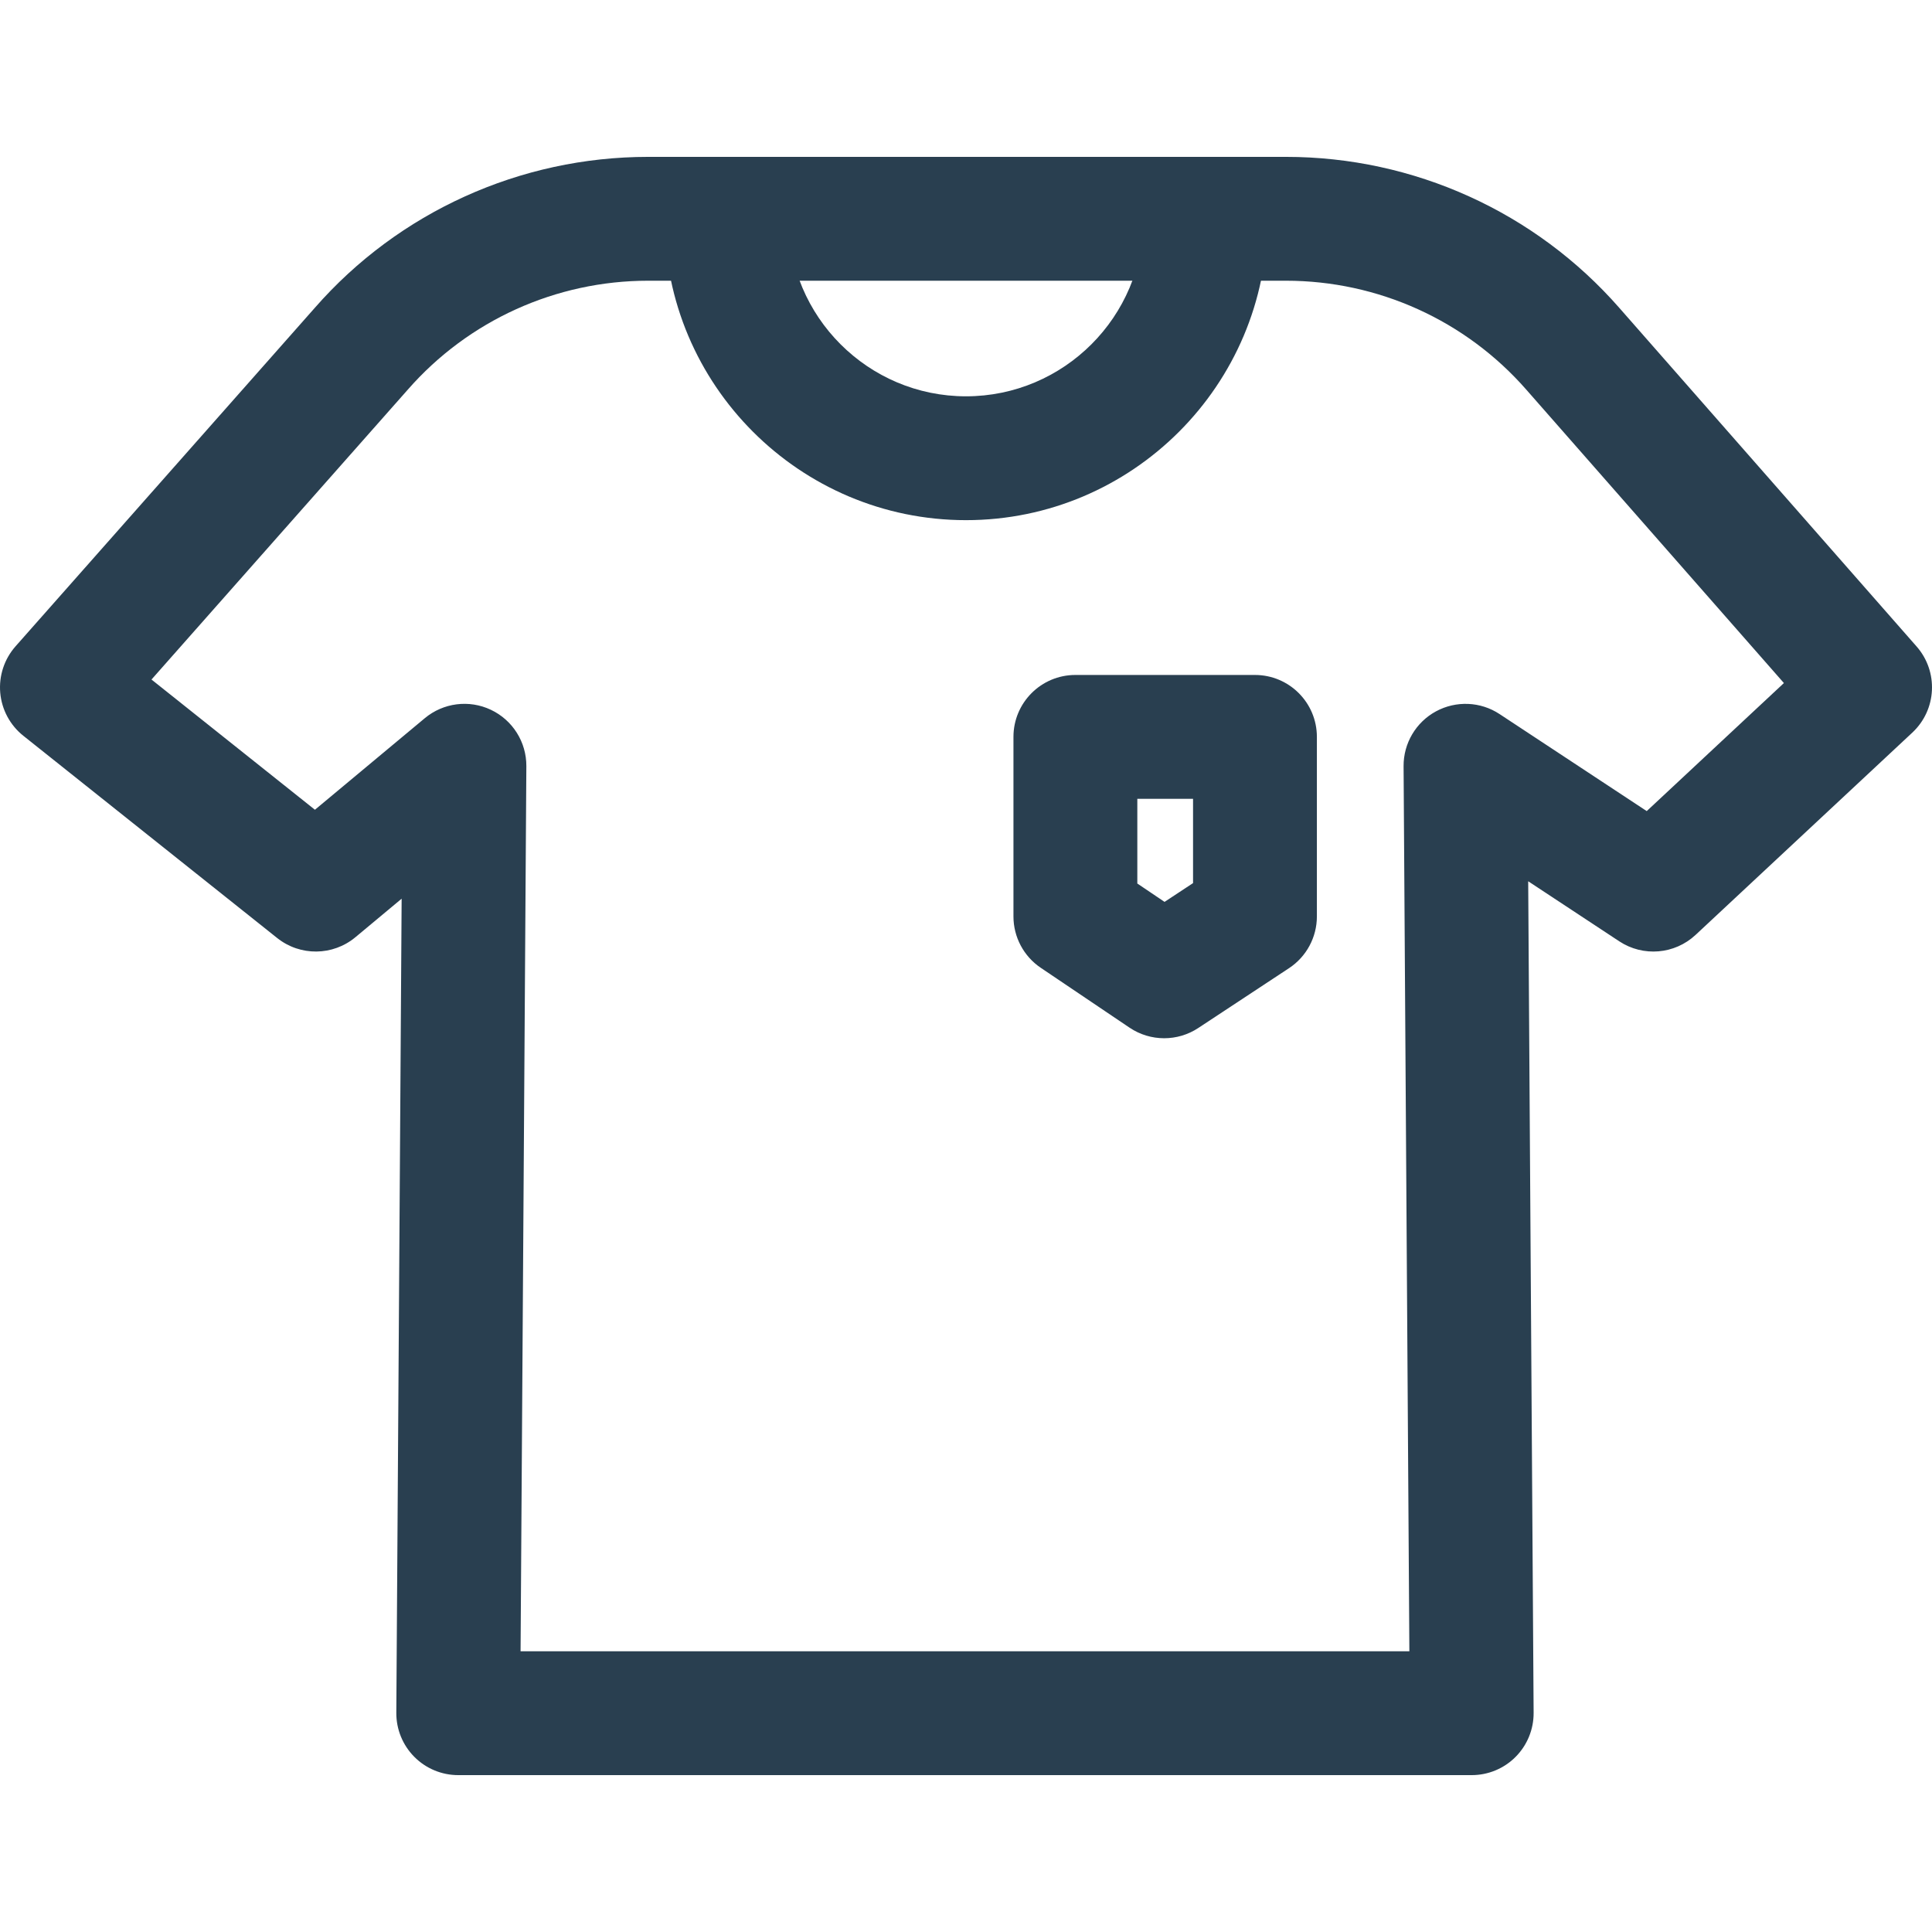 <?xml version="1.0" encoding="iso-8859-1"?>
<!-- Generator: Adobe Illustrator 19.0.0, SVG Export Plug-In . SVG Version: 6.00 Build 0)  -->
<svg xmlns="http://www.w3.org/2000/svg" xmlns:xlink="http://www.w3.org/1999/xlink" version="1.1" id="Capa_1" x="0px" y="0px" viewBox="0 0 512.002 512.002" style="enable-background:new 0 0 512.002 512.002;" xml:space="preserve" width="512px" height="512px">
<g>
	<g>
		<path d="M303.049,57.984c0,25.939-21.109,47.043-47.048,47.043s-47.043-21.104-47.043-47.043h-32.821    c0,44.034,35.829,79.863,79.863,79.863c44.04,0,79.863-35.829,79.869-79.863H303.049z" fill="#293f50"/>
	</g>
</g>
<g>
	<g>
		<path d="M507.921,171.324l-78.747-89.688c-22.28-25.463-54.493-40.063-88.386-40.063H171.762c-33.887,0-66.106,14.6-88.331,40.003    L4.115,171.286c-2.976,3.37-4.442,7.817-4.053,12.297c0.394,4.48,2.604,8.604,6.121,11.405l67.282,53.607    c6.094,4.852,14.753,4.753,20.732-0.23l12.242-10.202l-1.411,215.746c-0.027,4.371,1.69,8.577,4.77,11.673    c3.08,3.107,7.27,4.846,11.64,4.846h268.581c4.371,0,8.561-1.74,11.64-4.841c3.08-3.102,4.797-7.303,4.77-11.673l-1.439-220.368    l24.134,15.912c6.334,4.179,14.693,3.468,20.228-1.701l57.436-53.607C513.276,188.095,513.773,177.992,507.921,171.324z     M436.399,214.948l-38.991-25.709c-5.049-3.337-11.536-3.605-16.859-0.722c-5.322,2.888-8.621,8.473-8.583,14.529l1.532,234.563    H137.957l1.532-234.563c0.038-6.389-3.627-12.215-9.403-14.944c-5.771-2.735-12.609-1.86-17.515,2.232l-29.112,24.26    l-43.312-34.511l67.933-76.833c16.049-18.336,39.259-28.855,63.683-28.855h169.026c24.429,0,47.639,10.519,63.705,28.877    l68.261,77.746L436.399,214.948z" fill="#293f50"/>
	</g>
</g>
<g>
	<g>
		<path d="M332.577,178.873h-47.59c-9.064,0-16.41,7.346-16.41,16.41v47.59c0,5.454,2.713,10.552,7.231,13.604l23.527,15.863    c2.773,1.871,5.973,2.806,9.179,2.806c3.151,0,6.296-0.903,9.031-2.708l24.063-15.863c4.606-3.036,7.379-8.189,7.379-13.703    v-47.59C348.987,186.219,341.641,178.873,332.577,178.873z M316.172,234.033l-7.554,4.978l-7.215-4.868v-22.449h14.769V234.033z" fill="#293f50"/>
	</g>
</g>
<g>
</g>
<g>
</g>
<g>
</g>
<g>
</g>
<g>
</g>
<g>
</g>
<g>
</g>
<g>
</g>
<g>
</g>
<g>
</g>
<g>
</g>
<g>
</g>
<g>
</g>
<g>
</g>
<g>
</g>
</svg>

